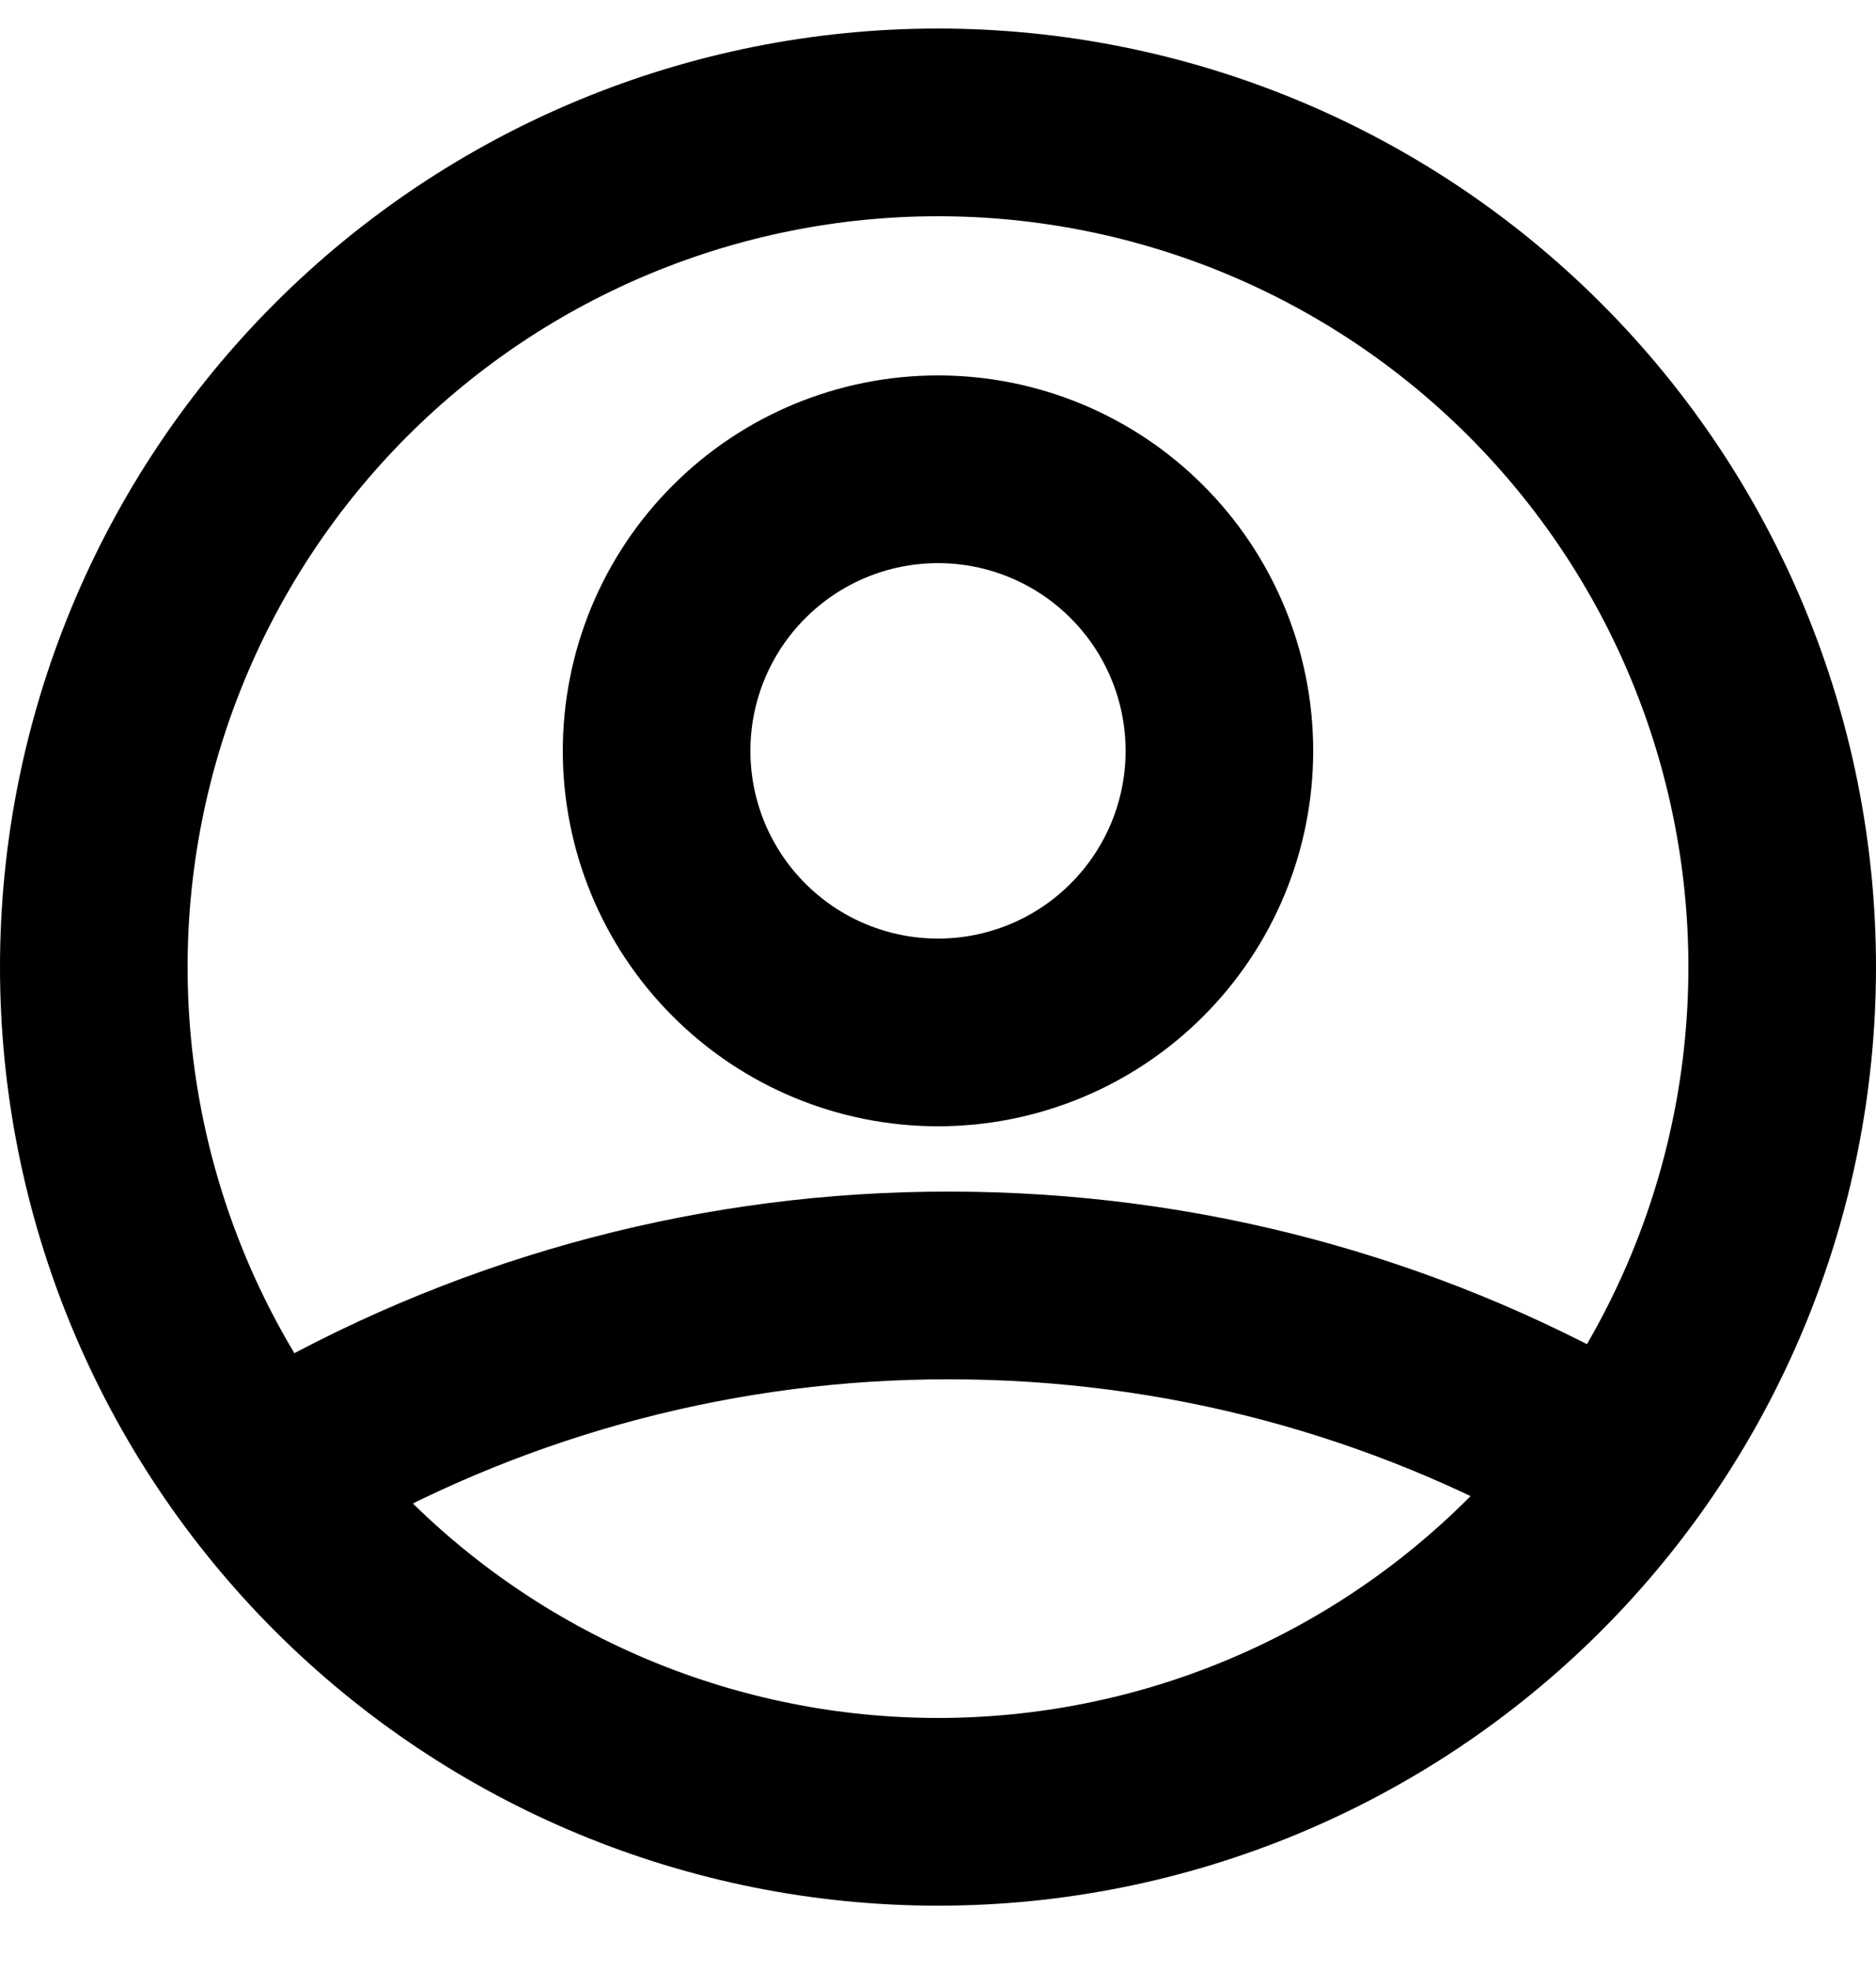 <svg width="20" height="21" viewBox="0 0 20 21" fill="none" xmlns="http://www.w3.org/2000/svg">
<path d="M3.242 15.5C5.34 14.314 7.711 13.692 10.121 13.696C12.621 13.696 14.968 14.351 17 15.5M13 8C13 8.796 12.684 9.559 12.121 10.121C11.559 10.684 10.796 11 10 11C9.204 11 8.441 10.684 7.879 10.121C7.316 9.559 7 8.796 7 8C7 7.204 7.316 6.441 7.879 5.879C8.441 5.316 9.204 5 10 5C10.796 5 11.559 5.316 12.121 5.879C12.684 6.441 13 7.204 13 8ZM19 10.304C19 12.691 18.052 14.98 16.364 16.668C14.676 18.356 12.387 19.304 10 19.304C7.613 19.304 5.324 18.356 3.636 16.668C1.948 14.98 1 12.691 1 10.304C1 7.917 1.948 5.628 3.636 3.94C5.324 2.252 7.613 1.304 10 1.304C12.387 1.304 14.676 2.252 16.364 3.94C18.052 5.628 19 7.917 19 10.304Z" stroke="black" stroke-width="2" stroke-linecap="round" stroke-linejoin="round"/>
</svg>
